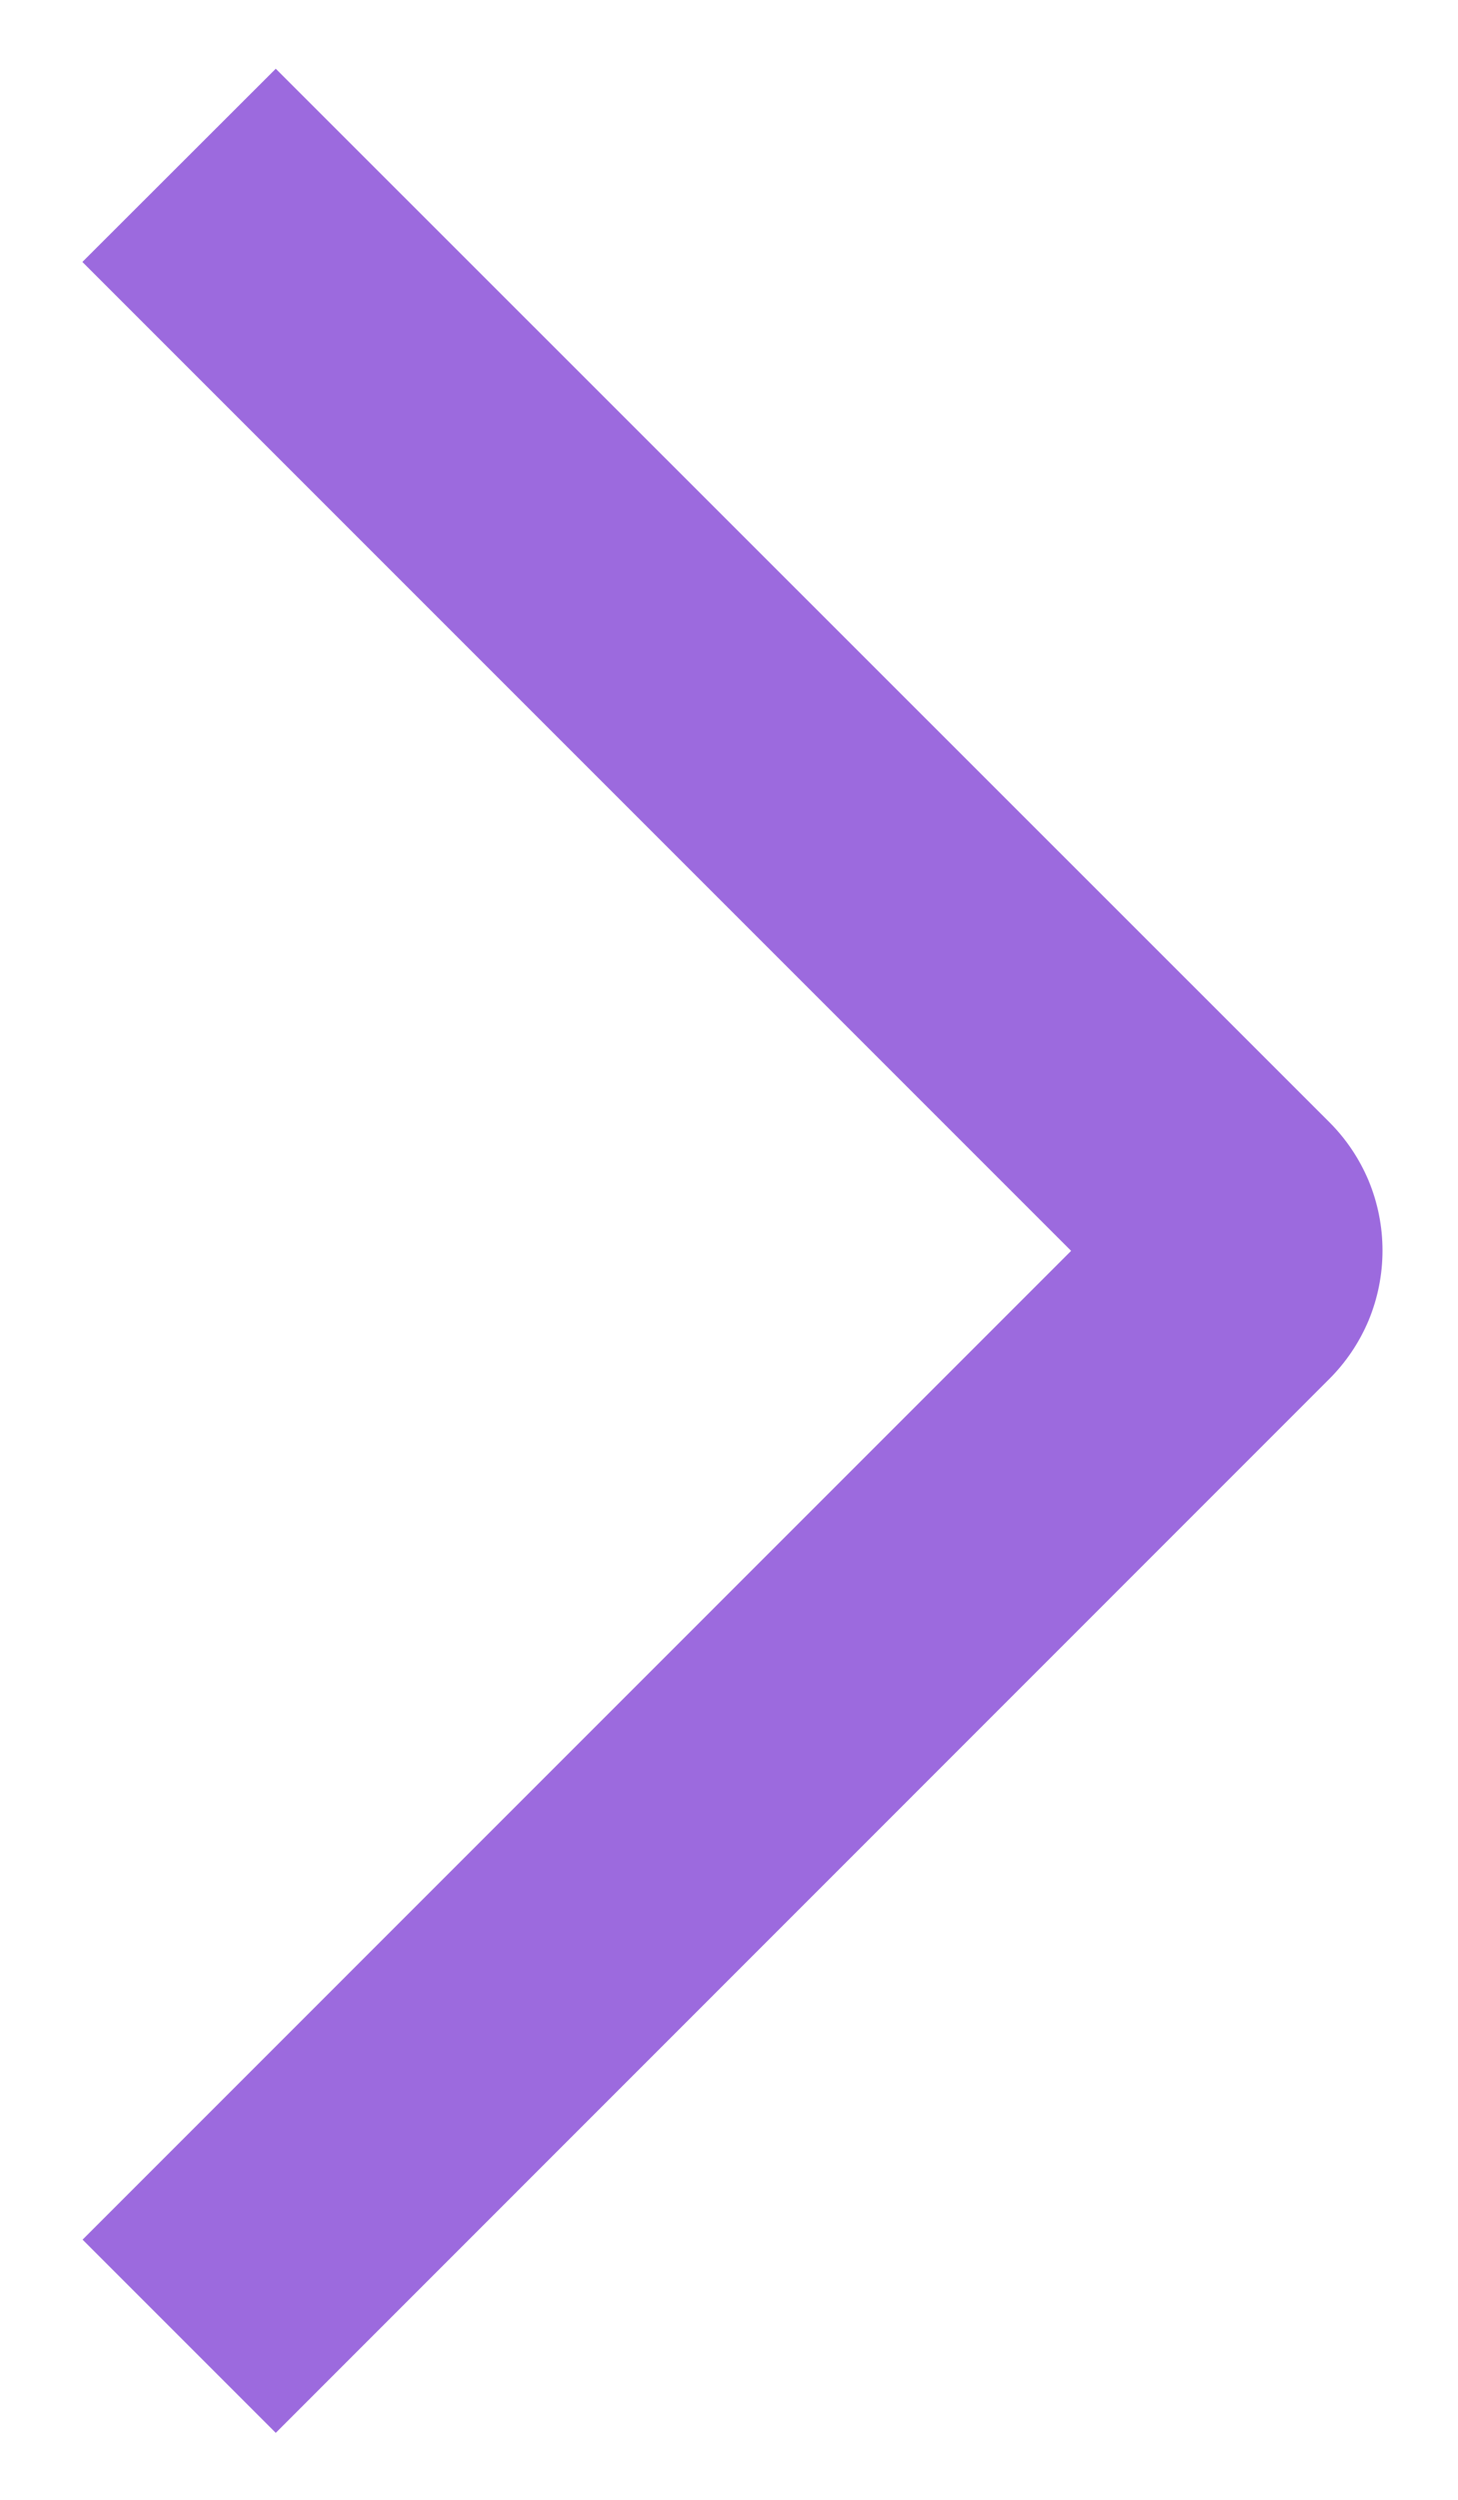 <svg width="14" height="24" viewBox="0 0 14 24" fill="none" xmlns="http://www.w3.org/2000/svg">
<path d="M0.791 2.515L2.648 0.66L12.761 10.77C12.924 10.932 13.053 11.124 13.142 11.336C13.23 11.549 13.275 11.776 13.275 12.006C13.275 12.236 13.23 12.463 13.142 12.676C13.053 12.888 12.924 13.08 12.761 13.242L2.648 23.357L0.793 21.502L10.285 12.009L0.791 2.515Z" fill="#9C6ADE"/>
</svg>
